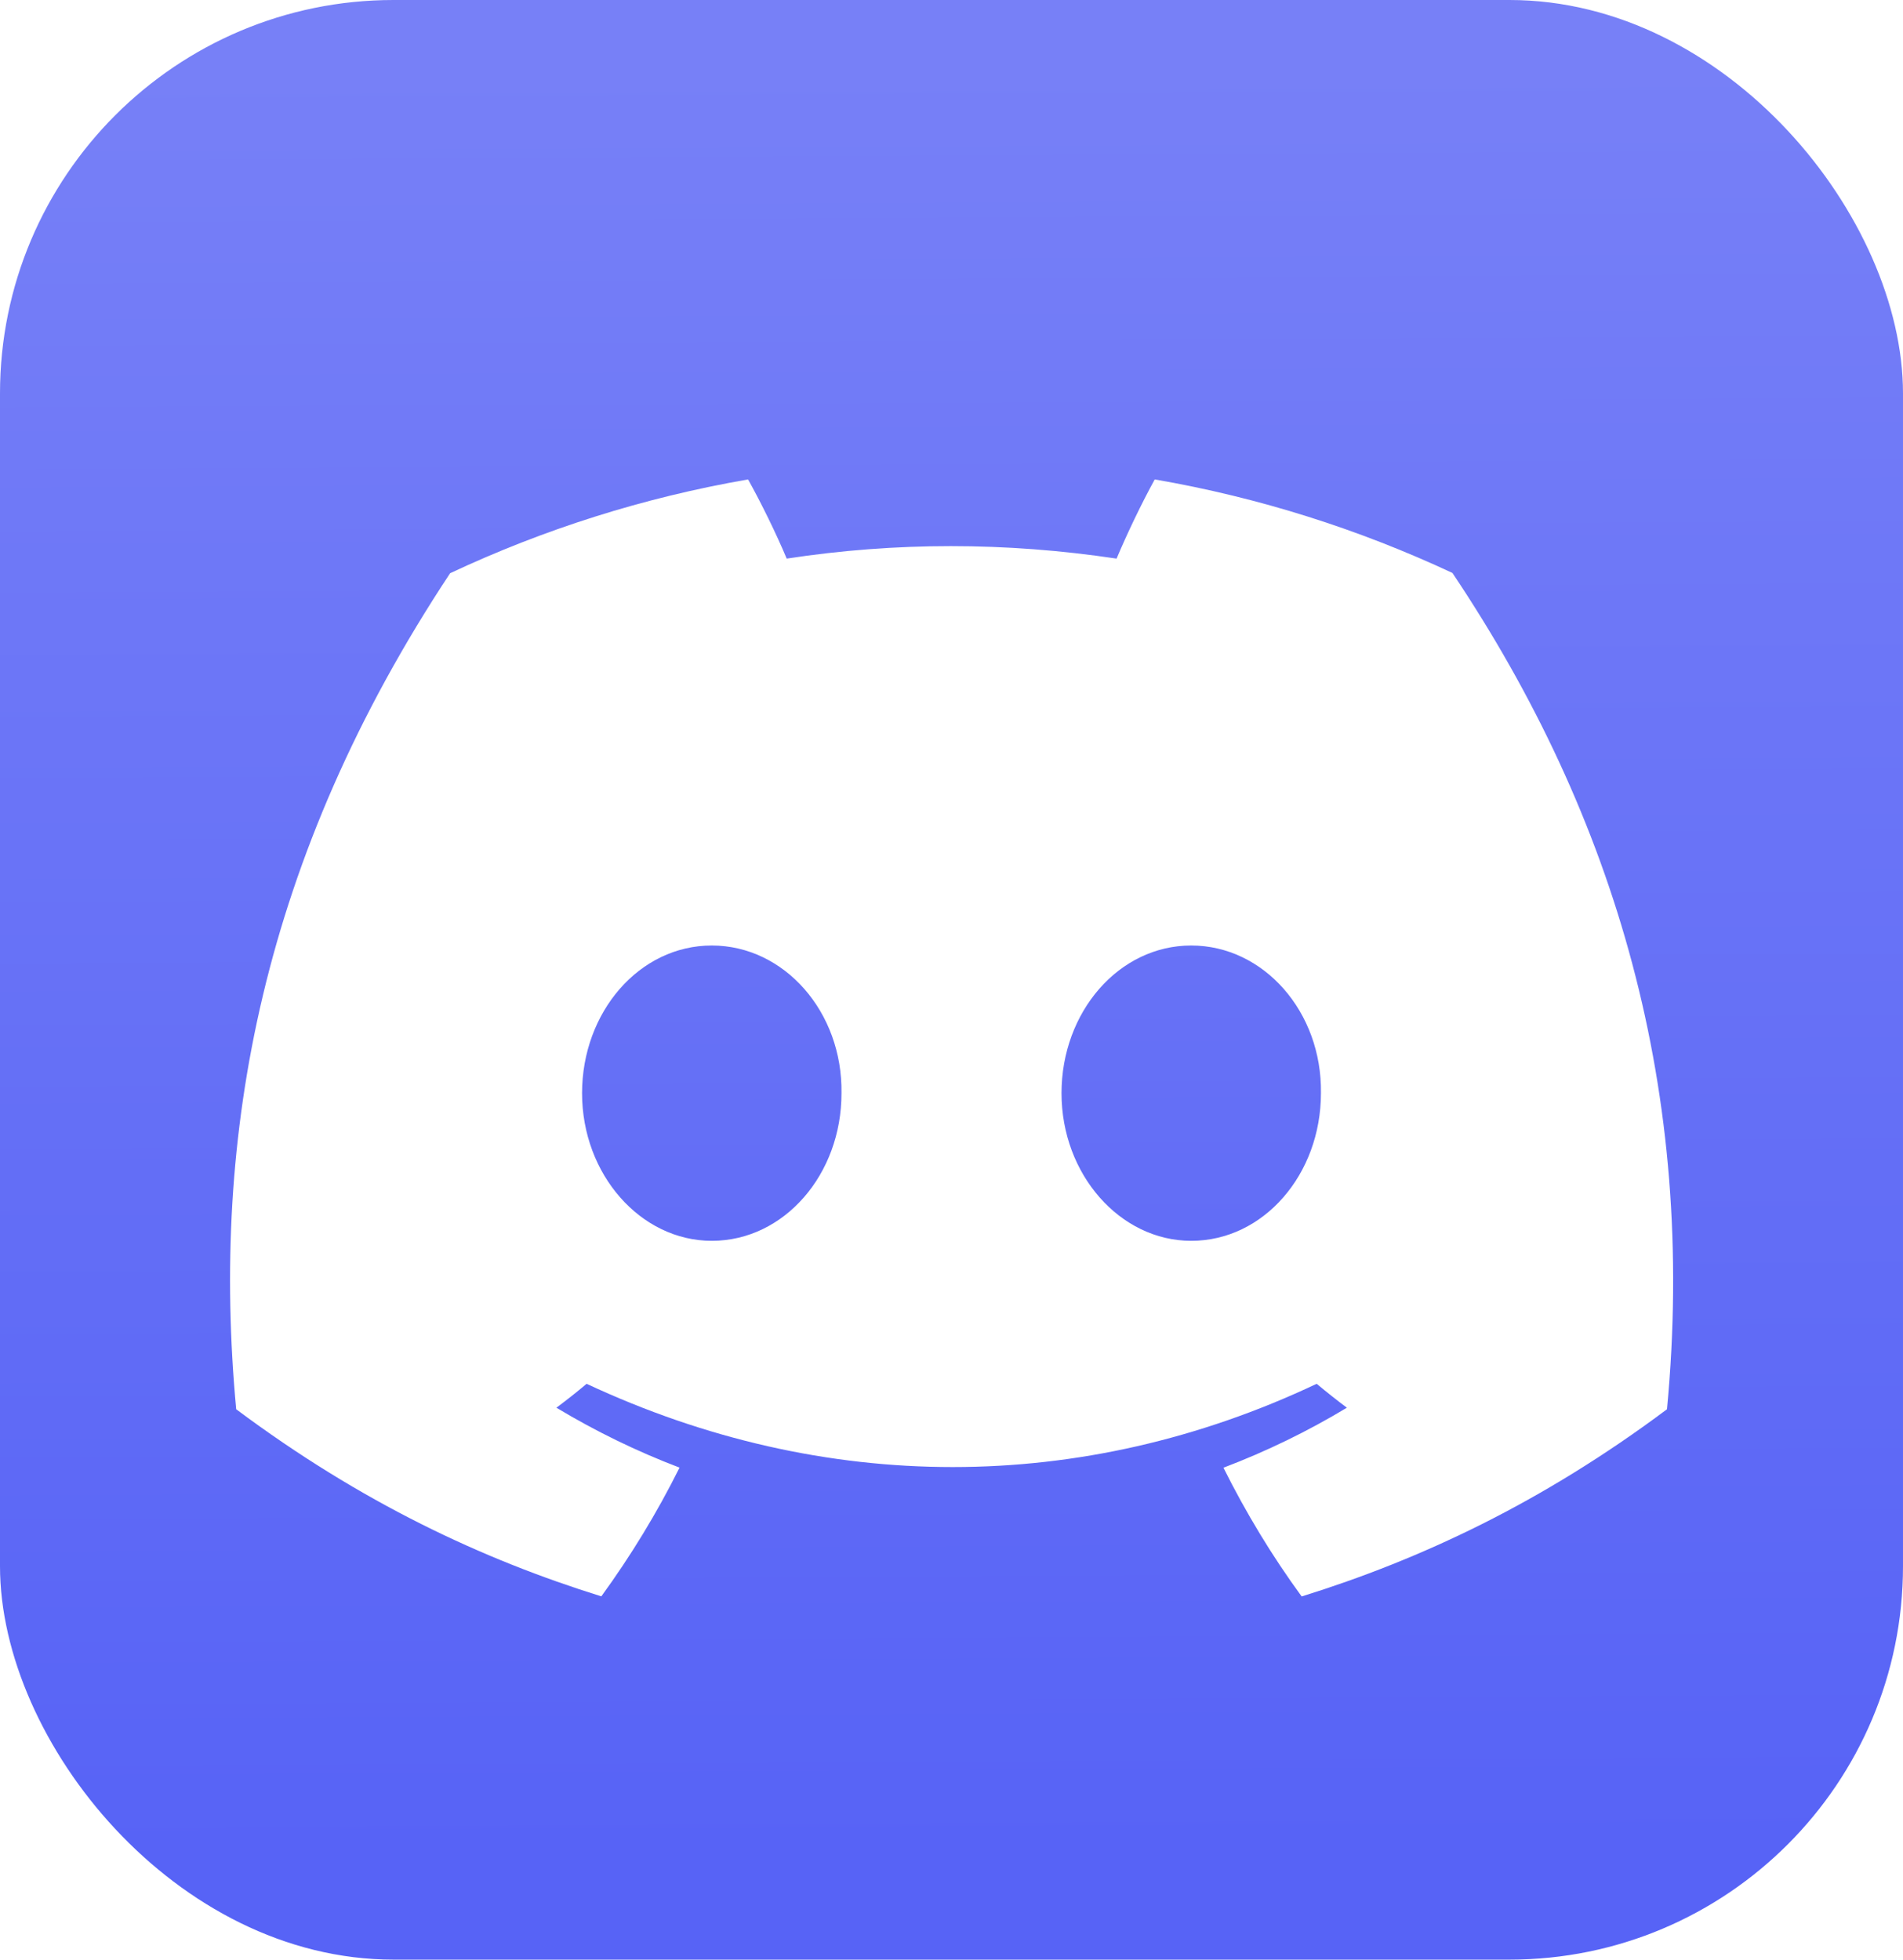 <svg xmlns="http://www.w3.org/2000/svg" xmlns:xlink="http://www.w3.org/1999/xlink" viewBox="0 0 196.59 202.45">
  <defs>
    <style>
      .uuid-0a201650-67f7-4585-adfb-a512de9e03b7 {
        filter: url(#uuid-0f113e93-252f-43a7-80c1-6efea0199df7);
      }
      .uuid-b81de650-64c9-493c-9dd7-1e9cf02408b1 {
        fill: url(#uuid-74fd3de2-0c92-4552-97a5-681d915299a8);
      }
    </style>
    <linearGradient id="uuid-74fd3de2-0c92-4552-97a5-681d915299a8" x1="98.78" y1="191.54" x2="97.78" y2="6.5" gradientUnits="userSpaceOnUse">
      <stop offset="0" stop-color="#5763f6"/>
      <stop offset="1" stop-color="#7780f7"/>
    </linearGradient>
    <filter id="uuid-0f113e93-252f-43a7-80c1-6efea0199df7" data-name="drop-shadow-1" filterUnits="userSpaceOnUse">
      <feOffset dx="0" dy="6"/>
      <feGaussianBlur result="uuid-4629e433-f7b3-48f5-b2c0-0927f5b7c1fd" stdDeviation="7"/>
      <feFlood flood-color="#000" flood-opacity=".54"/>
      <feComposite in2="uuid-4629e433-f7b3-48f5-b2c0-0927f5b7c1fd" operator="in"/>
      <feComposite in="SourceGraphic"/>
    </filter>
  </defs>
  <g id="uuid-601f8550-b3cb-4960-bd70-226af88808ba" data-name="Base">
    <rect class="uuid-b81de650-64c9-493c-9dd7-1e9cf02408b1" y="0" width="196.59" height="202.45" rx="40.65" ry="40.65"/>
  </g>
  <g id="uuid-2b273d7d-670e-4d85-b1cb-5b609597ae28" data-name="Layer 2">
    <g class="uuid-0a201650-67f7-4585-adfb-a512de9e03b7">
      <path fill="#fff" d="m150.04,53.19c-9.65-4.51-19.97-7.8-30.75-9.66-1.32,2.4-2.87,5.62-3.94,8.18-11.47-1.72-22.83-1.72-34.08,0-1.07-2.56-2.65-5.78-3.99-8.18-10.8,1.87-21.13,5.16-30.78,9.69-19.46,29.41-24.74,58.09-22.1,86.37,12.91,9.64,25.42,15.5,37.72,19.33,3.04-4.18,5.75-8.62,8.08-13.3-4.44-1.69-8.7-3.77-12.72-6.19,1.07-.79,2.11-1.62,3.12-2.47,24.53,11.47,51.18,11.47,75.42,0,1.02.85,2.06,1.68,3.12,2.47-4.03,2.43-8.3,4.51-12.75,6.2,2.33,4.67,5.03,9.13,8.08,13.3,12.31-3.83,24.83-9.69,37.74-19.34,3.1-32.78-5.29-61.2-22.16-86.39Zm-76.51,69c-7.36,0-13.4-6.87-13.4-15.25s5.91-15.26,13.4-15.26,13.53,6.87,13.4,15.26c.01,8.37-5.91,15.25-13.4,15.25Zm49.53,0c-7.36,0-13.4-6.87-13.4-15.25s5.91-15.26,13.4-15.26,13.53,6.87,13.4,15.26c0,8.37-5.91,15.25-13.4,15.25Z"/>
    </g>
  </g>
</svg>
